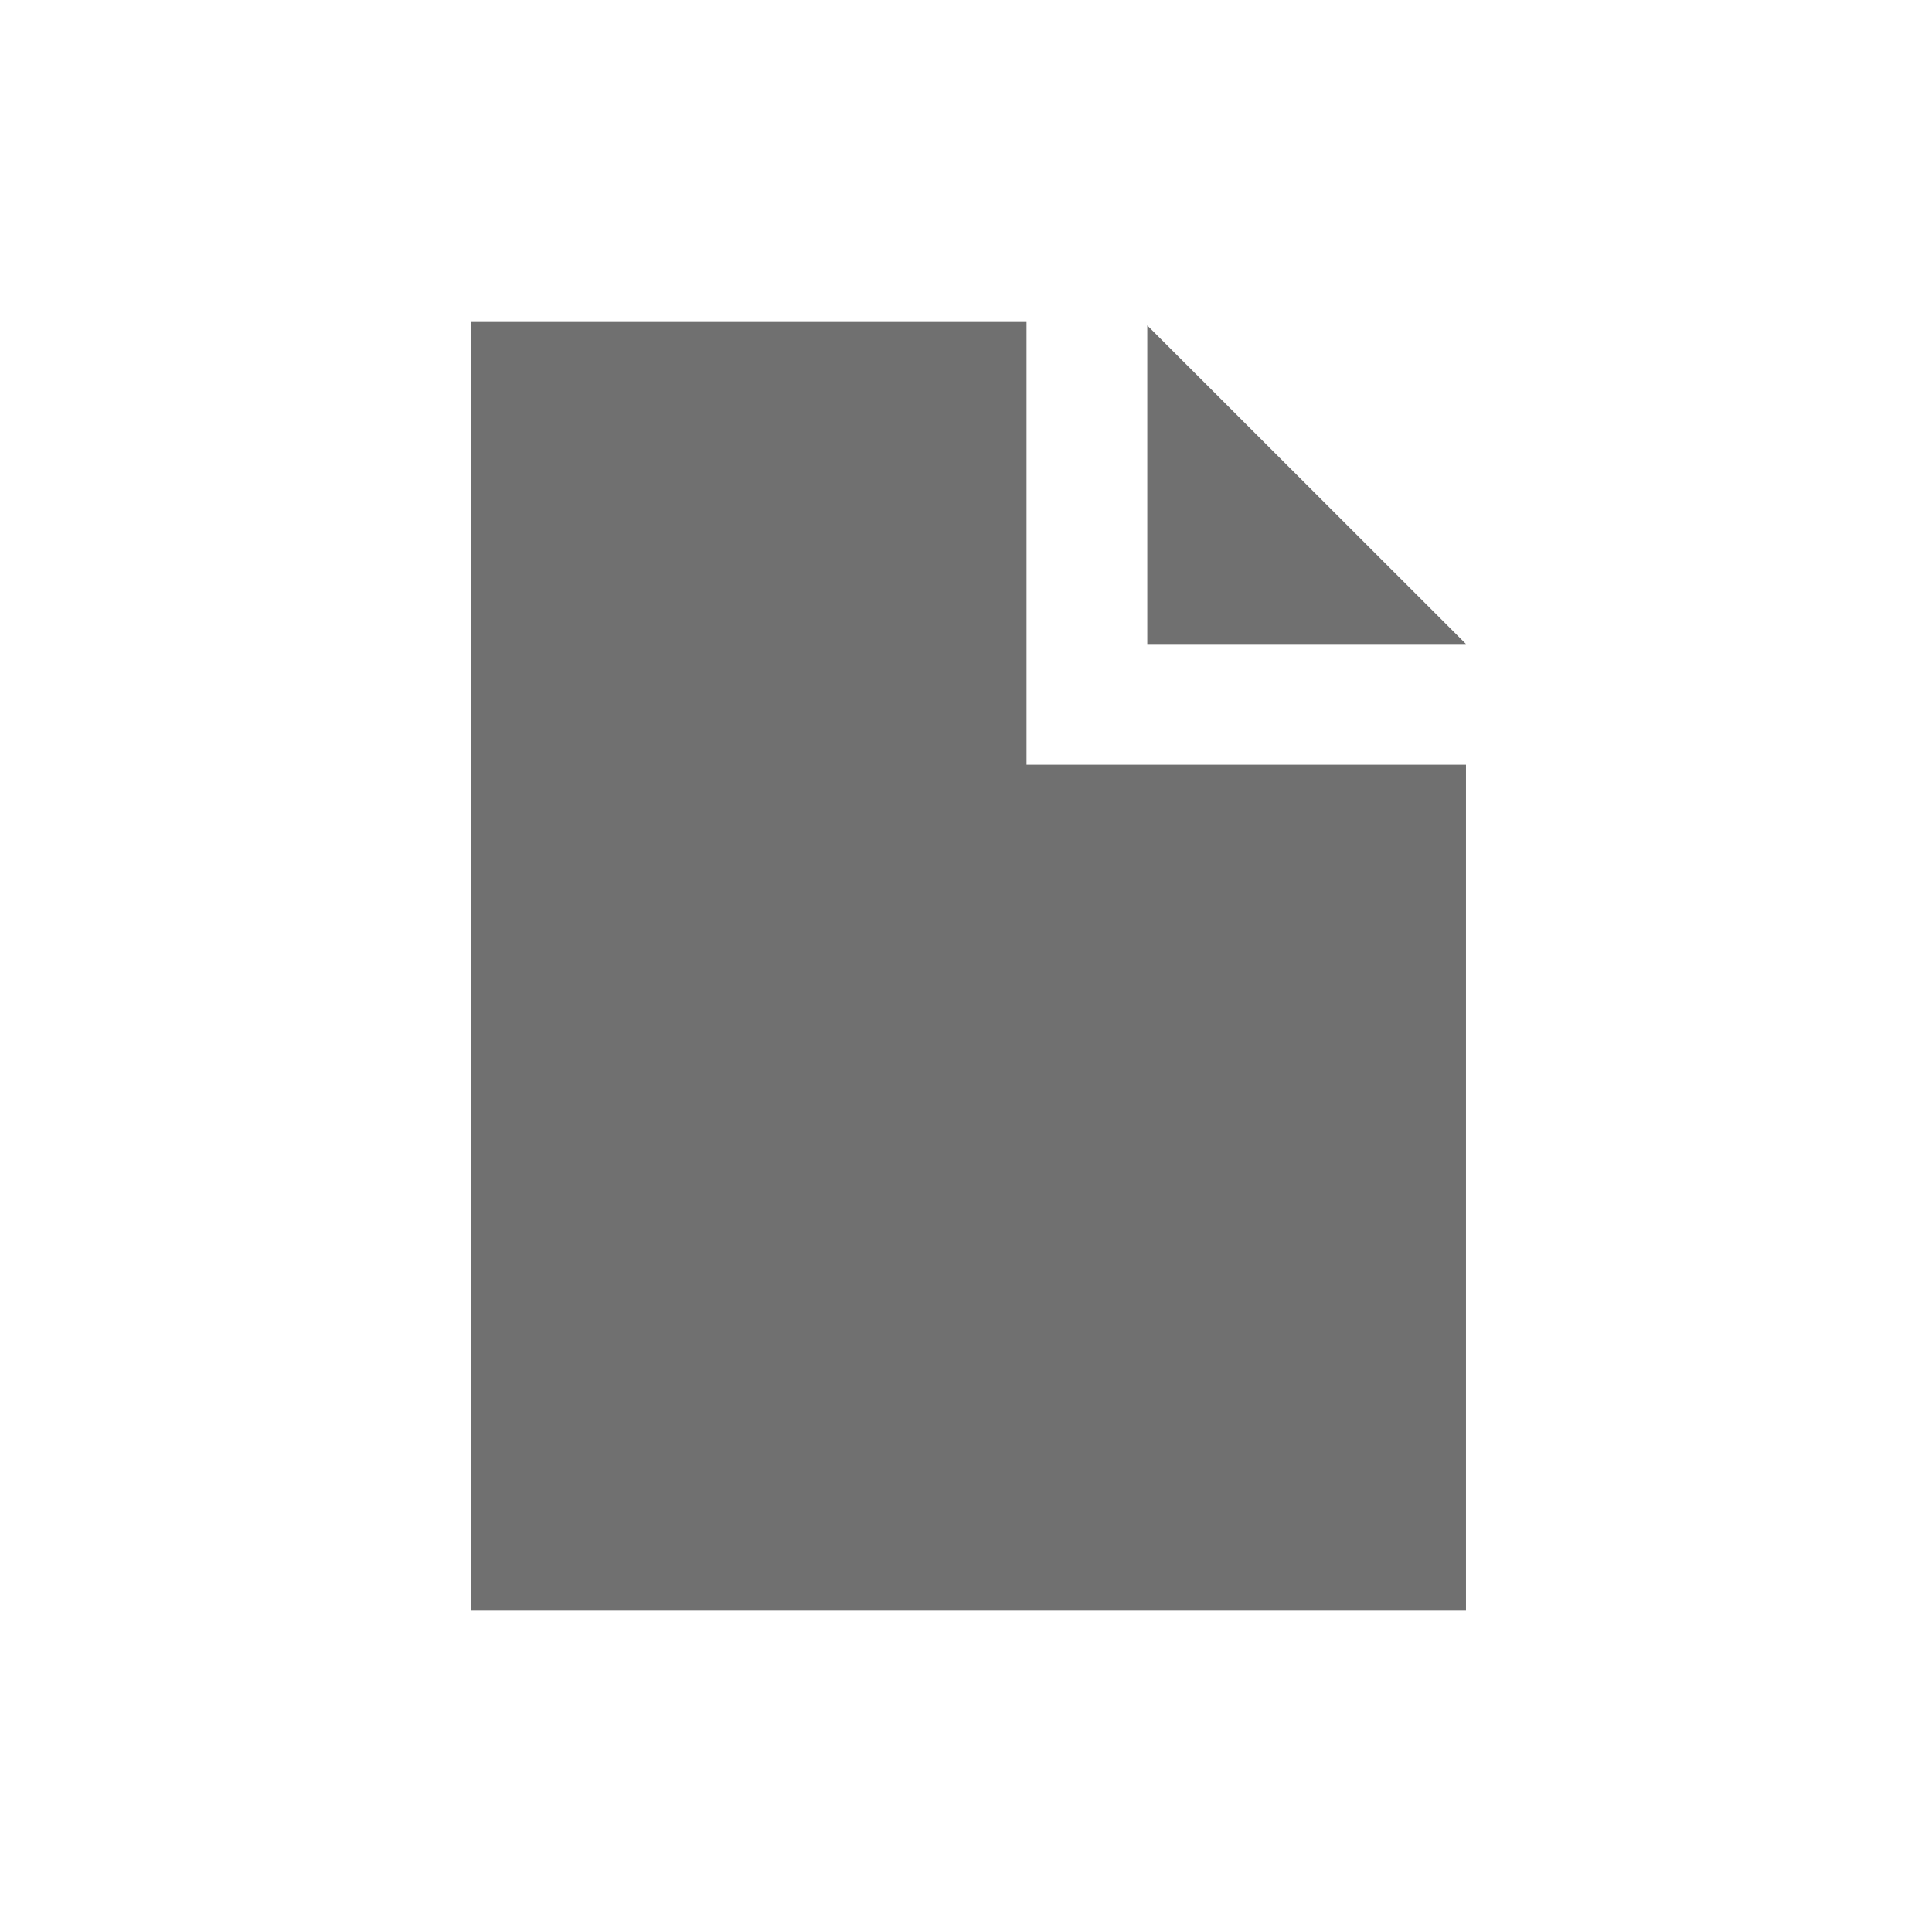 <svg xmlns="http://www.w3.org/2000/svg" width="24" height="24"><defs><clipPath id="a"><path d="M0 0h24v24H0z"/></clipPath></defs><g clip-path="url(#a)"><path data-name="Exclusion 3" d="M18.21 20H5.852V4h6.9v5.5h5.459V20zm0-12h-3.958V4.043l3.957 3.955z" fill="#707070"/></g></svg>